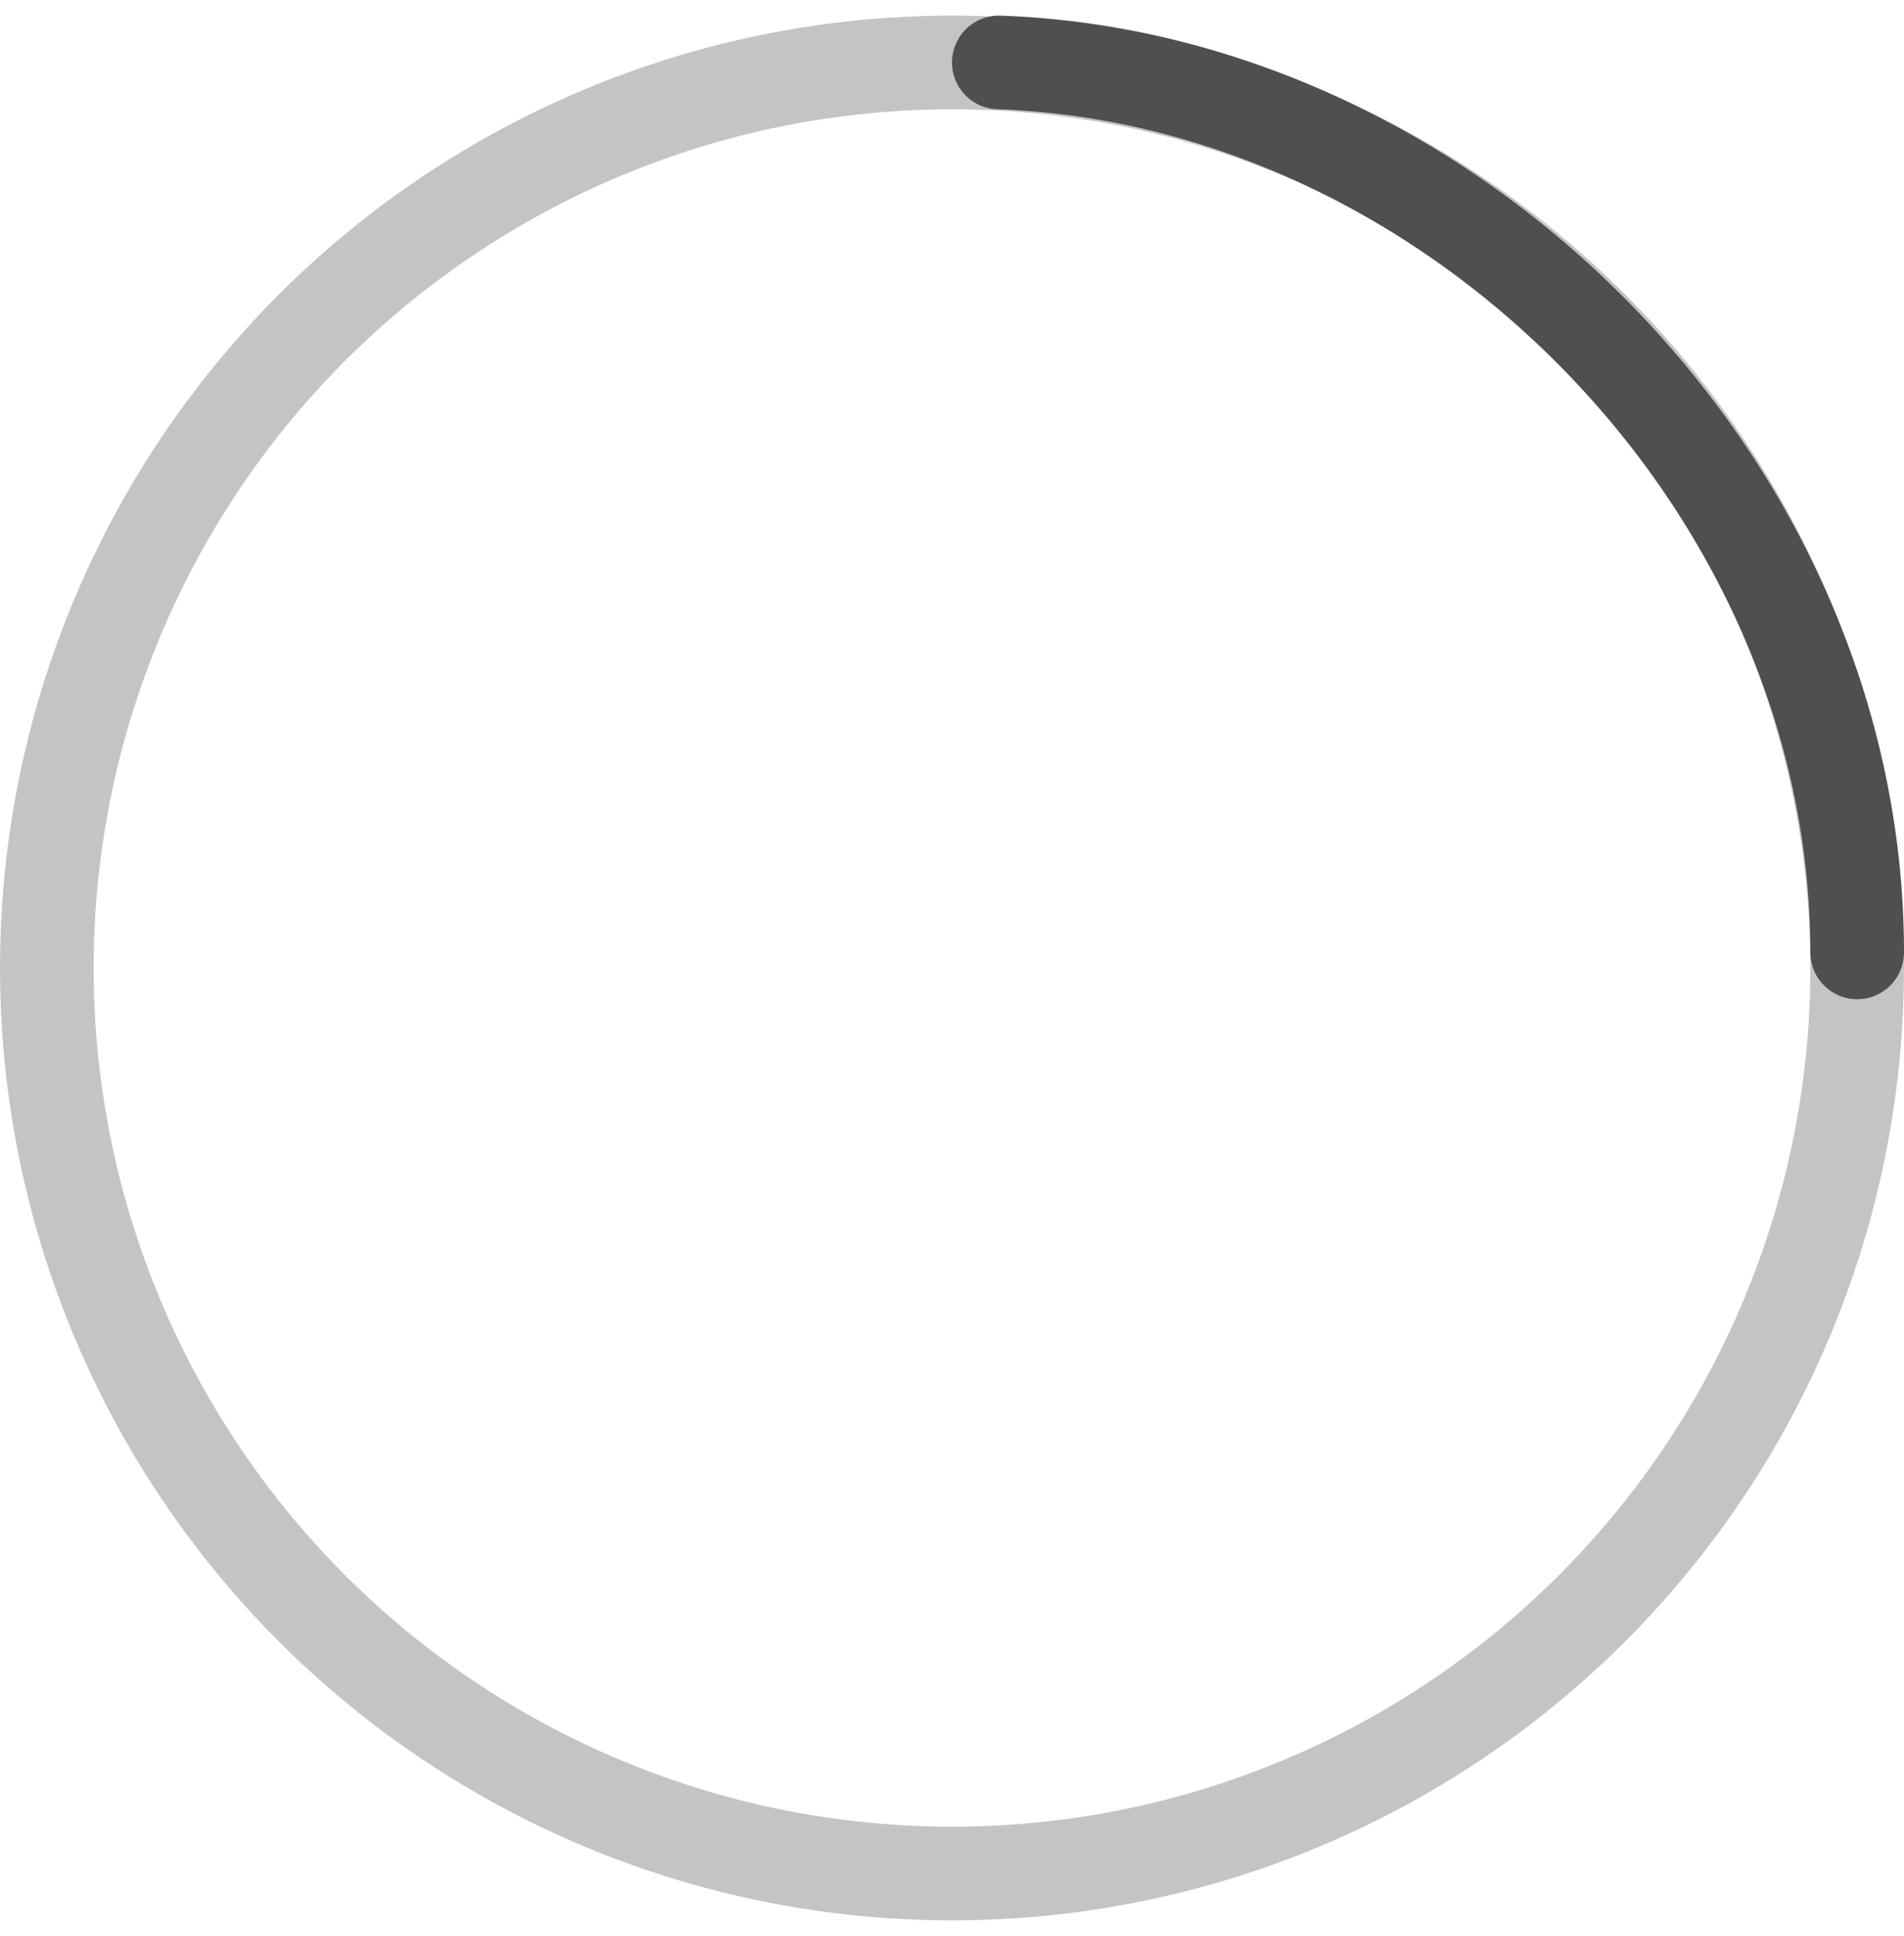 <svg width="61" height="62" viewBox="0 0 61 62" fill="none" xmlns="http://www.w3.org/2000/svg">
<circle cx="30.5" cy="31" r="29" stroke="#C4C4C4" stroke-width="3"/>
<path d="M59.5 30.5C59.5 15.5 46.5 2.5 32 2" stroke="#4F4F4F" stroke-width="3" stroke-linecap="round"/>
</svg>
